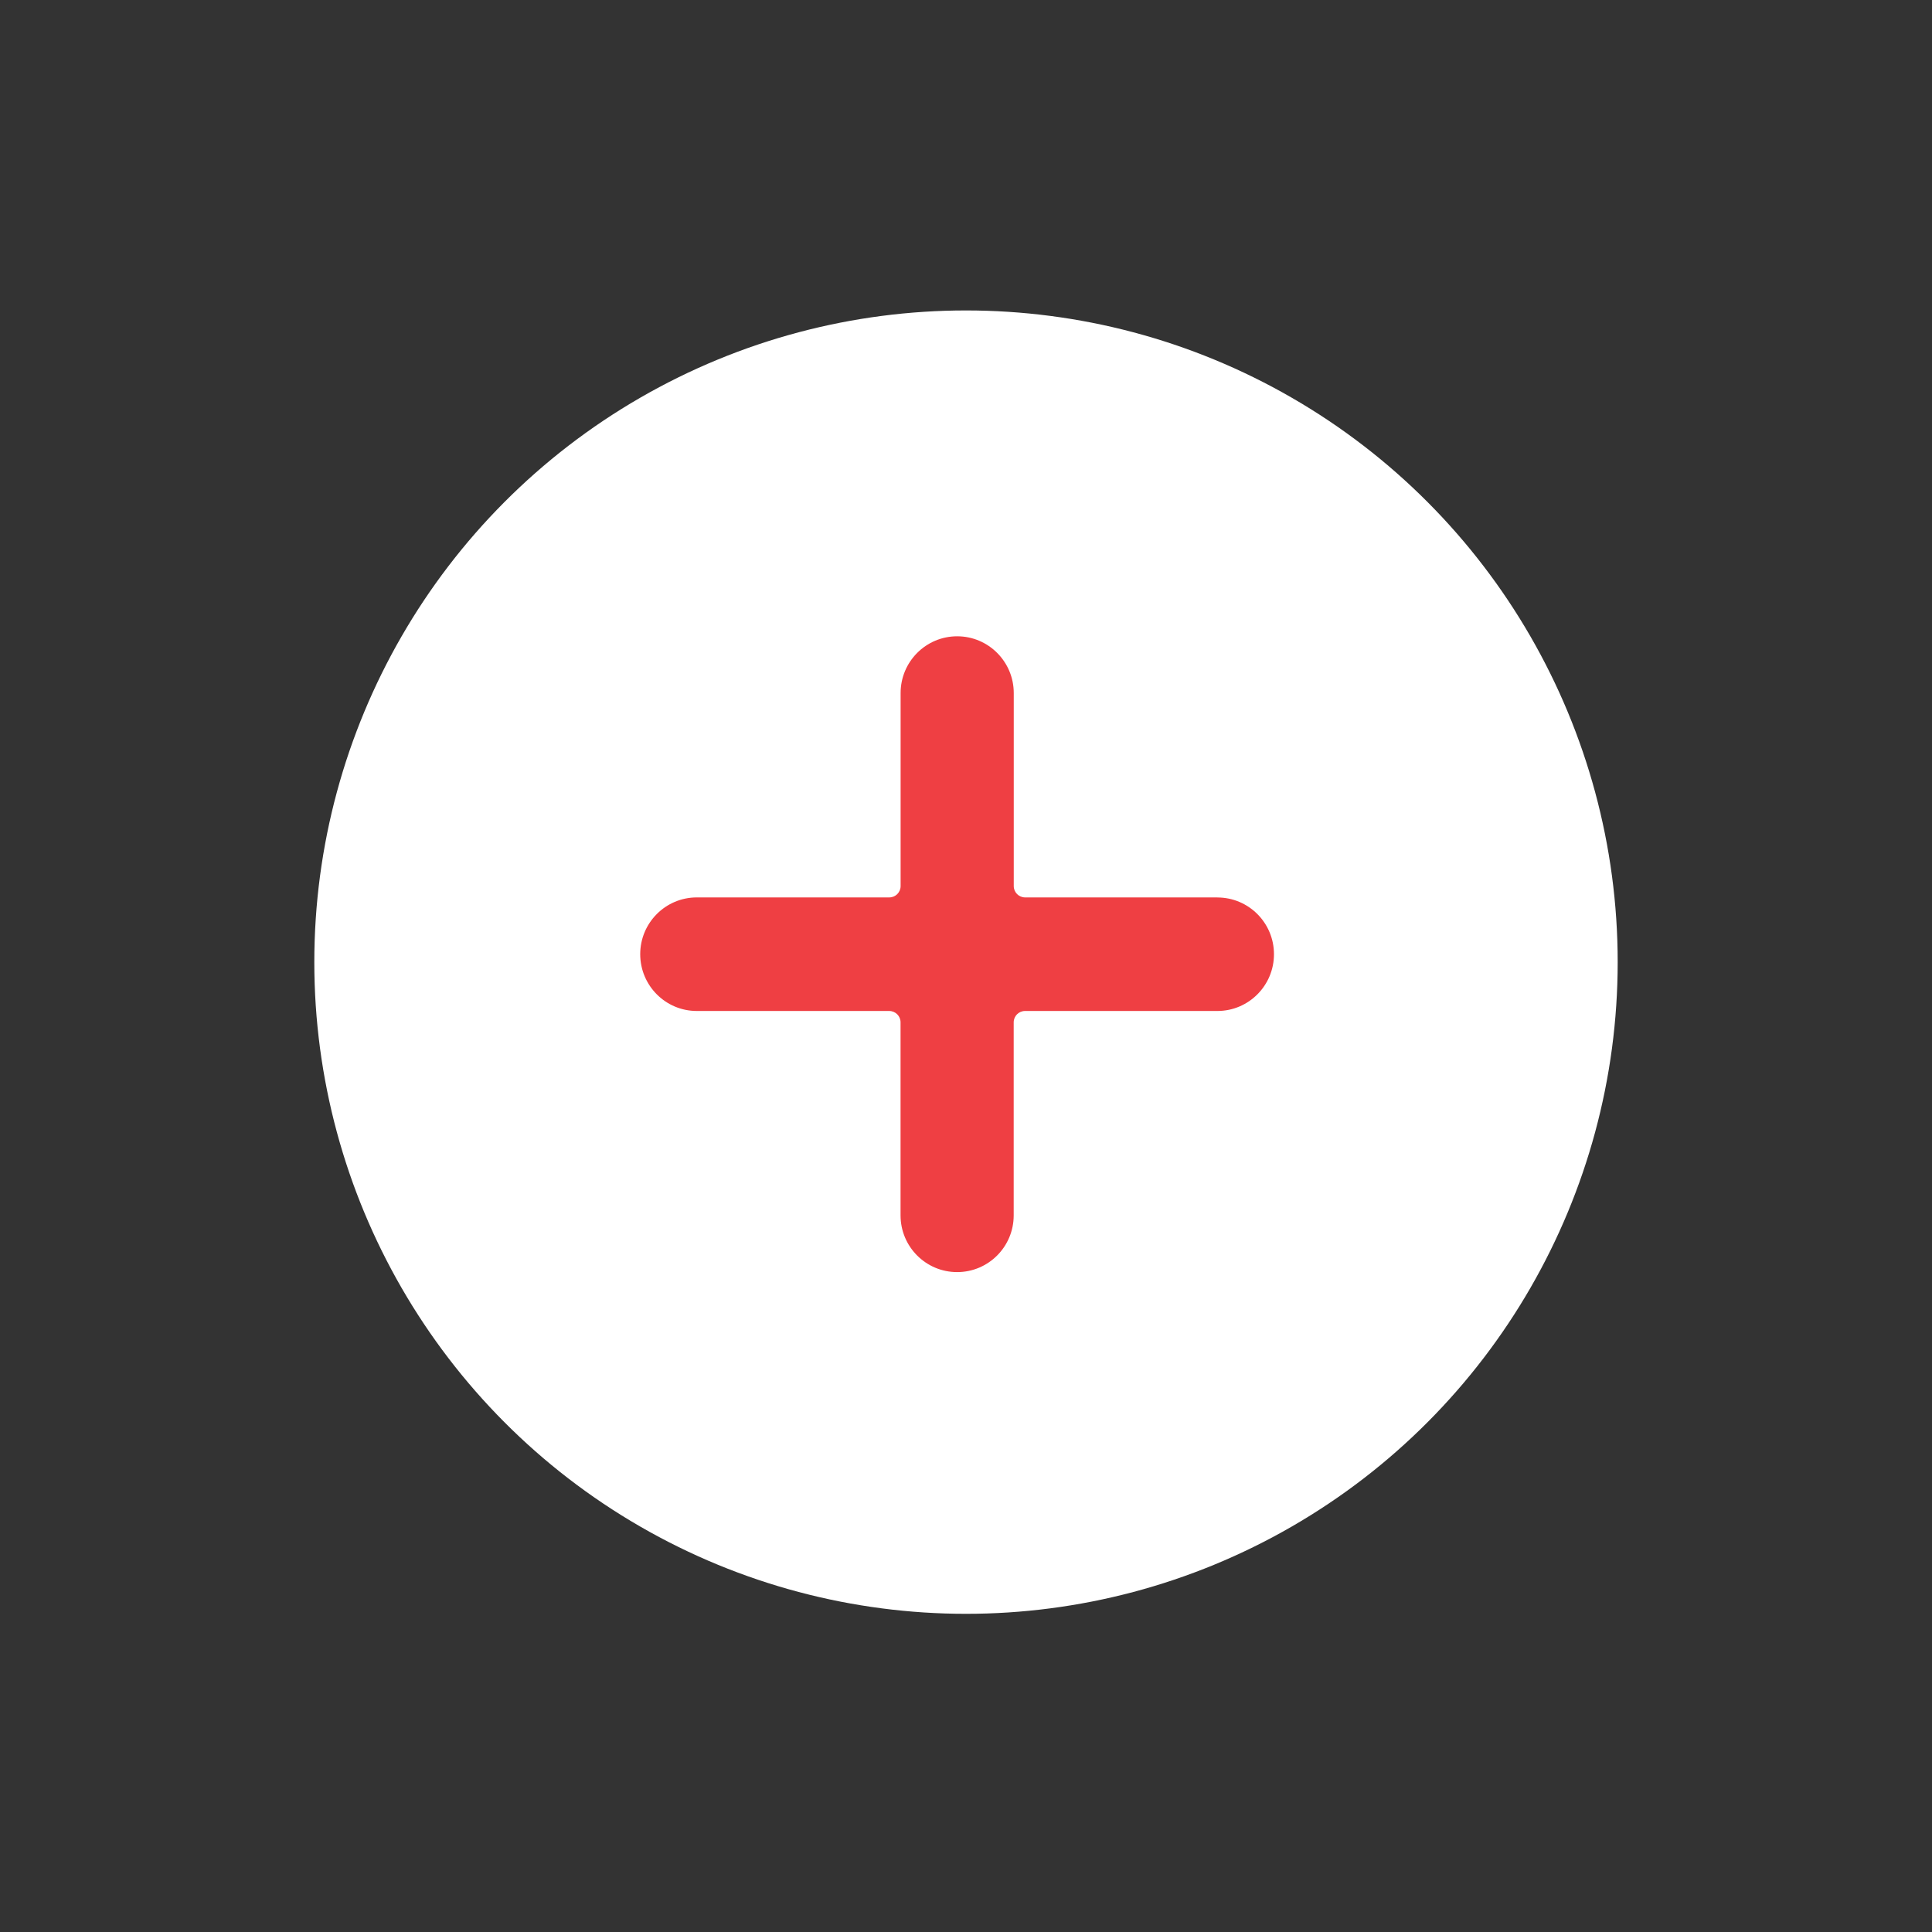 <svg xmlns="http://www.w3.org/2000/svg" width="32" height="32" viewBox="0 0 32 32">
    <rect x="0" y="0" width="32" height="32" fill="#333333" stroke="none"/>
    <g fill="none" fill-rule="evenodd">
        <g fill-rule="nonzero">
            <g>
                <g>
                    <g>
                        <g>
                            <g>
                                <g transform="translate(-1194 -161) translate(493 110) translate(677 43) translate(24 8) translate(4.667 4.333)">
                                    <circle cx="11.333" cy="11.603" r="10.794" fill="#FFF"/>
                                    <g fill="#ef3f43">
                                        <path d="M9.56 4.325H6.375c-.104 0-.188-.084-.188-.188V.94c0-.519-.42-.94-.937-.94-.518 0-.937.421-.937.94v3.197c0 .104-.084.188-.188.188H.937c-.517 0-.937.421-.937.94 0 .52.42.941.937.941h3.187c.104 0 .188.084.188.188v3.197c0 .52.42.94.937.94.518 0 .937-.42.937-.94V6.394c0-.104.084-.188.188-.188H9.56c.517 0 .937-.421.937-.94 0-.52-.42-.94-.937-.94z" transform="translate(5.937 6.206)"/>
                                    </g>
                                </g>
                            </g>
                        </g>
                    </g>
                </g>
            </g>
        </g>
    </g>
</svg>
